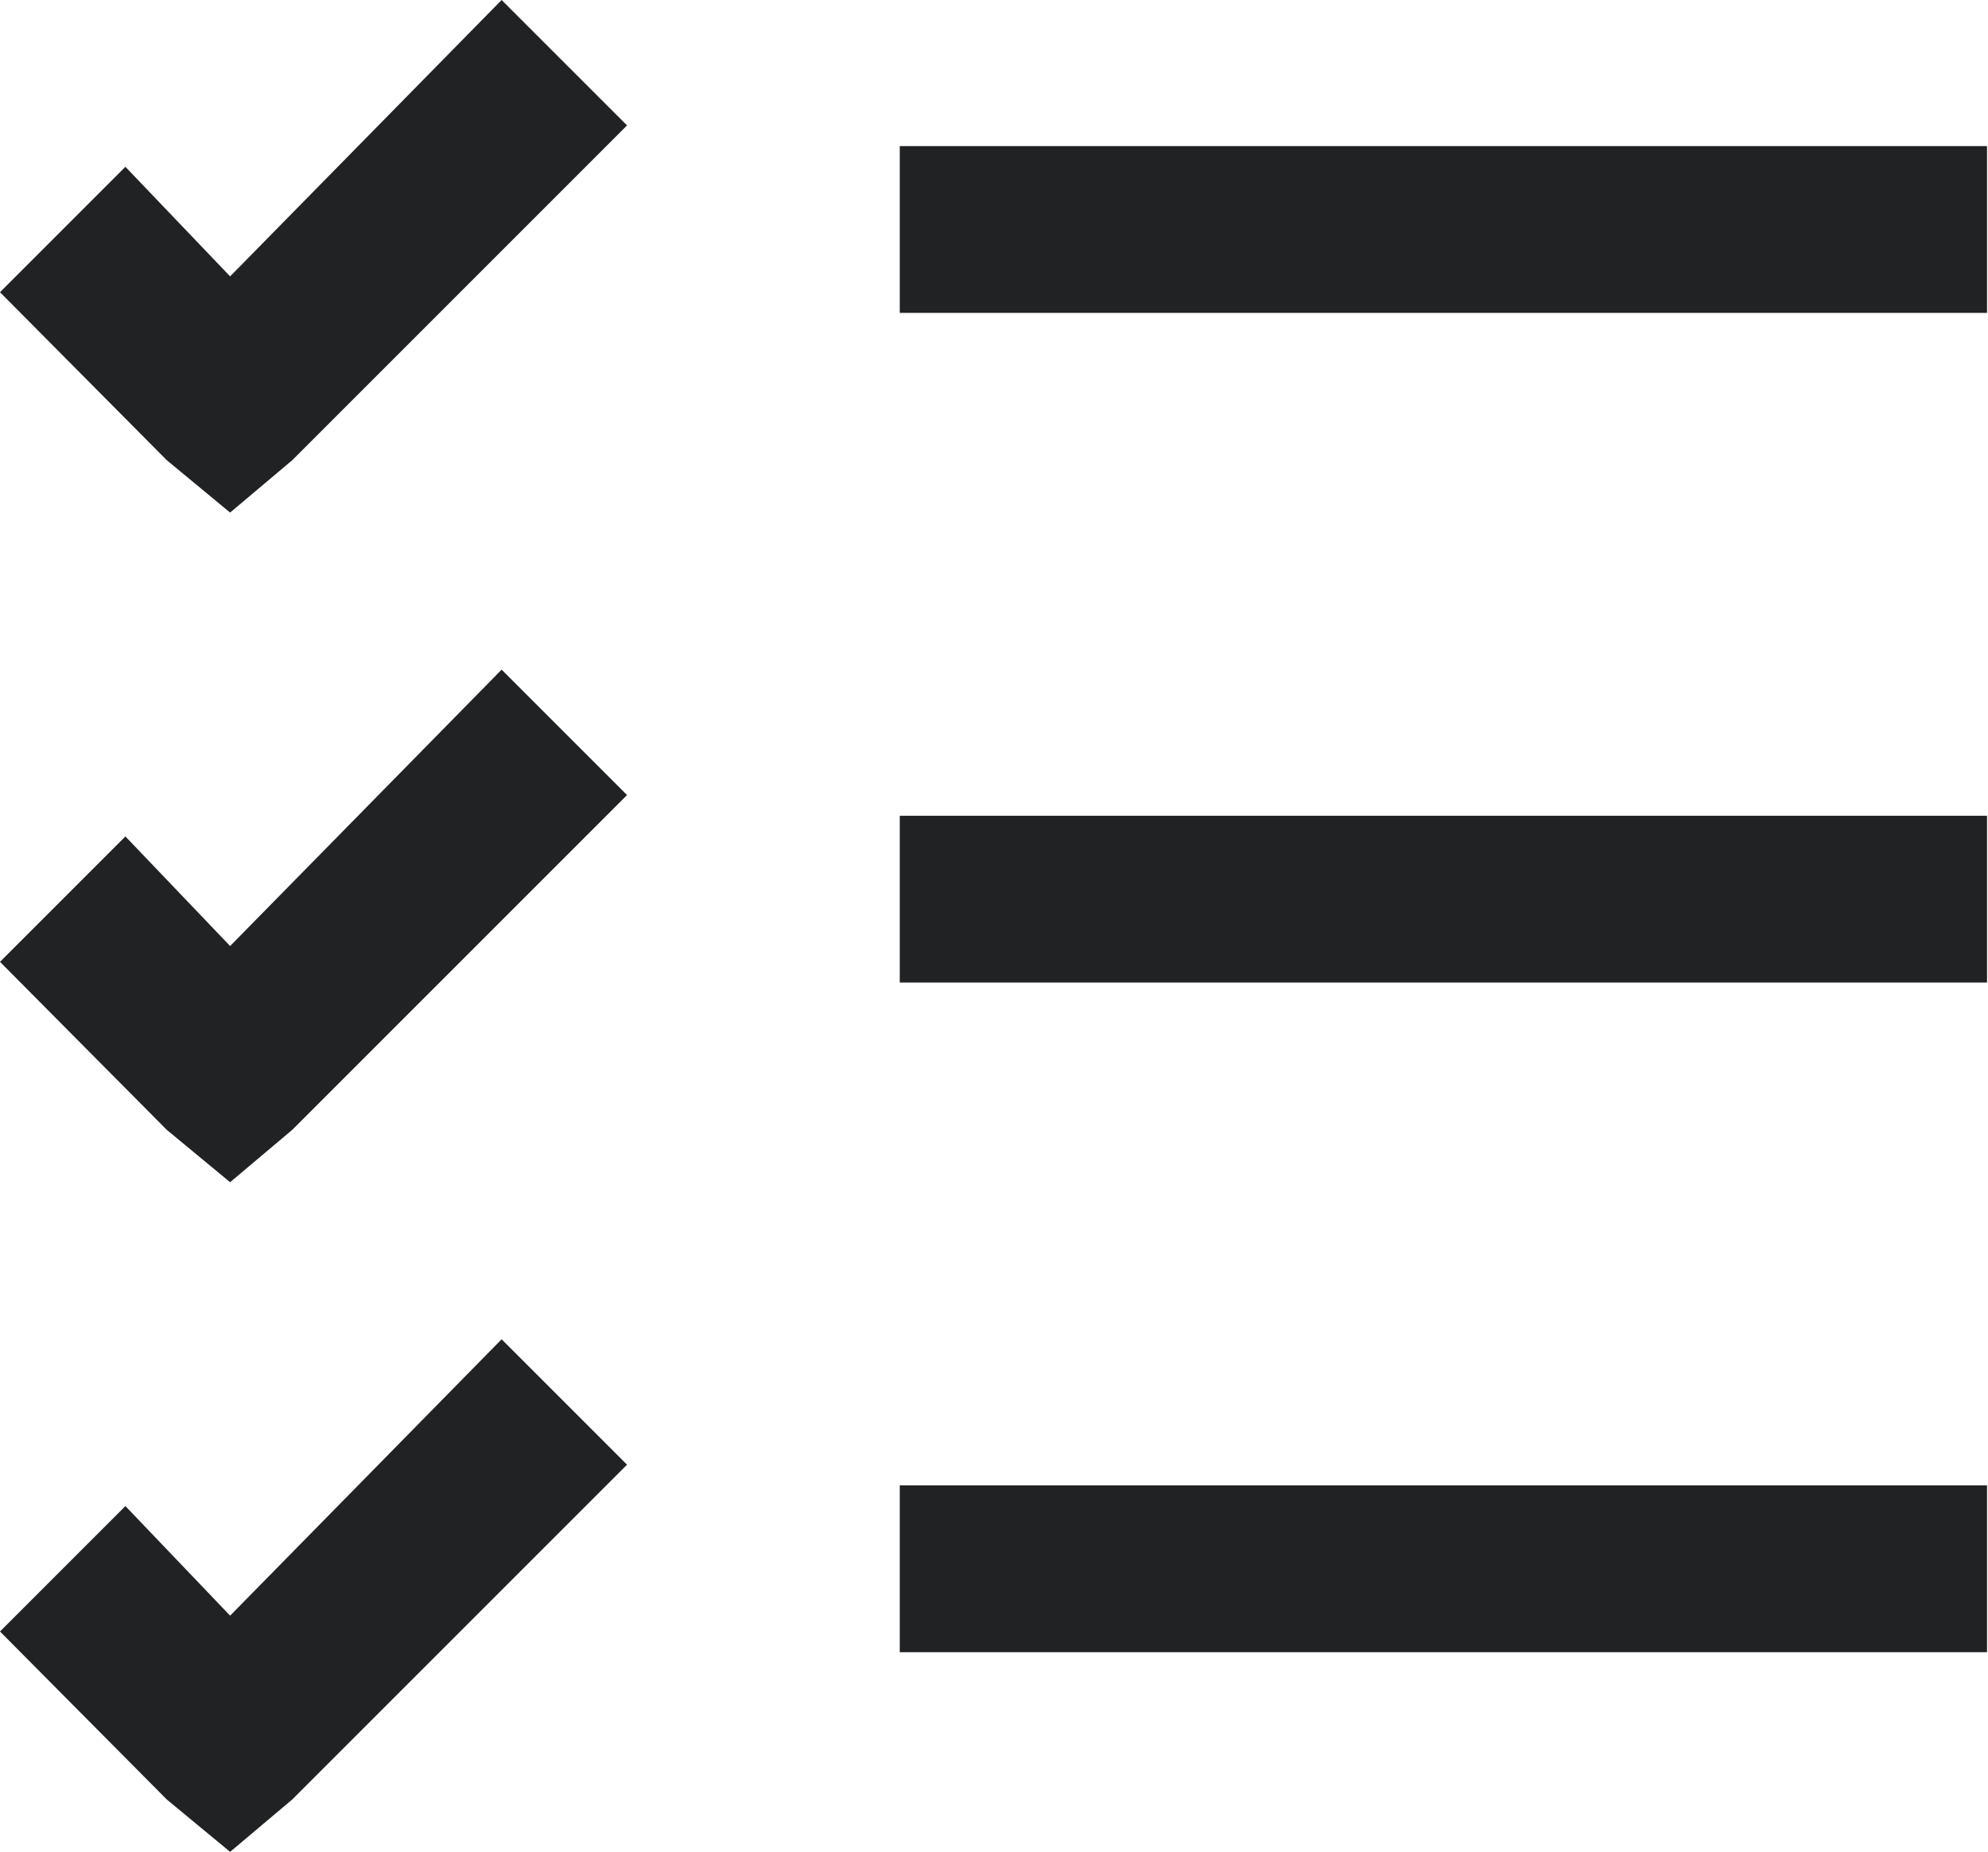 <svg width="16.328" height="15.211" viewBox="0 0 16.328 15.211" fill="none" xmlns="http://www.w3.org/2000/svg" xmlns:xlink="http://www.w3.org/1999/xlink">
	<desc>
			Created with Pixso.
	</desc>
	<defs/>
	<path id="" d="M5.15 1.03L4.12 0L1.89 2.27L1.03 1.37L0 2.4L1.37 3.78L1.89 4.21L2.4 3.78L5.15 1.03ZM16.32 1.2L7.39 1.2L7.39 2.57L16.32 2.57L16.32 1.2ZM5.15 6.53L4.12 5.5L1.89 7.77L1.03 6.87L0 7.9L1.37 9.28L1.89 9.71L2.4 9.28L5.15 6.53ZM16.32 6.7L7.39 6.7L7.39 8.07L16.32 8.07L16.32 6.7ZM5.15 12.03L4.12 11L1.89 13.27L1.03 12.37L0 13.4L1.37 14.78L1.89 15.21L2.4 14.78L5.15 12.03ZM16.32 12.2L7.39 12.2L7.39 13.57L16.32 13.57L16.32 12.2Z" fill="#202224" fill-opacity="1" fill-rule="evenodd"/>
</svg>

